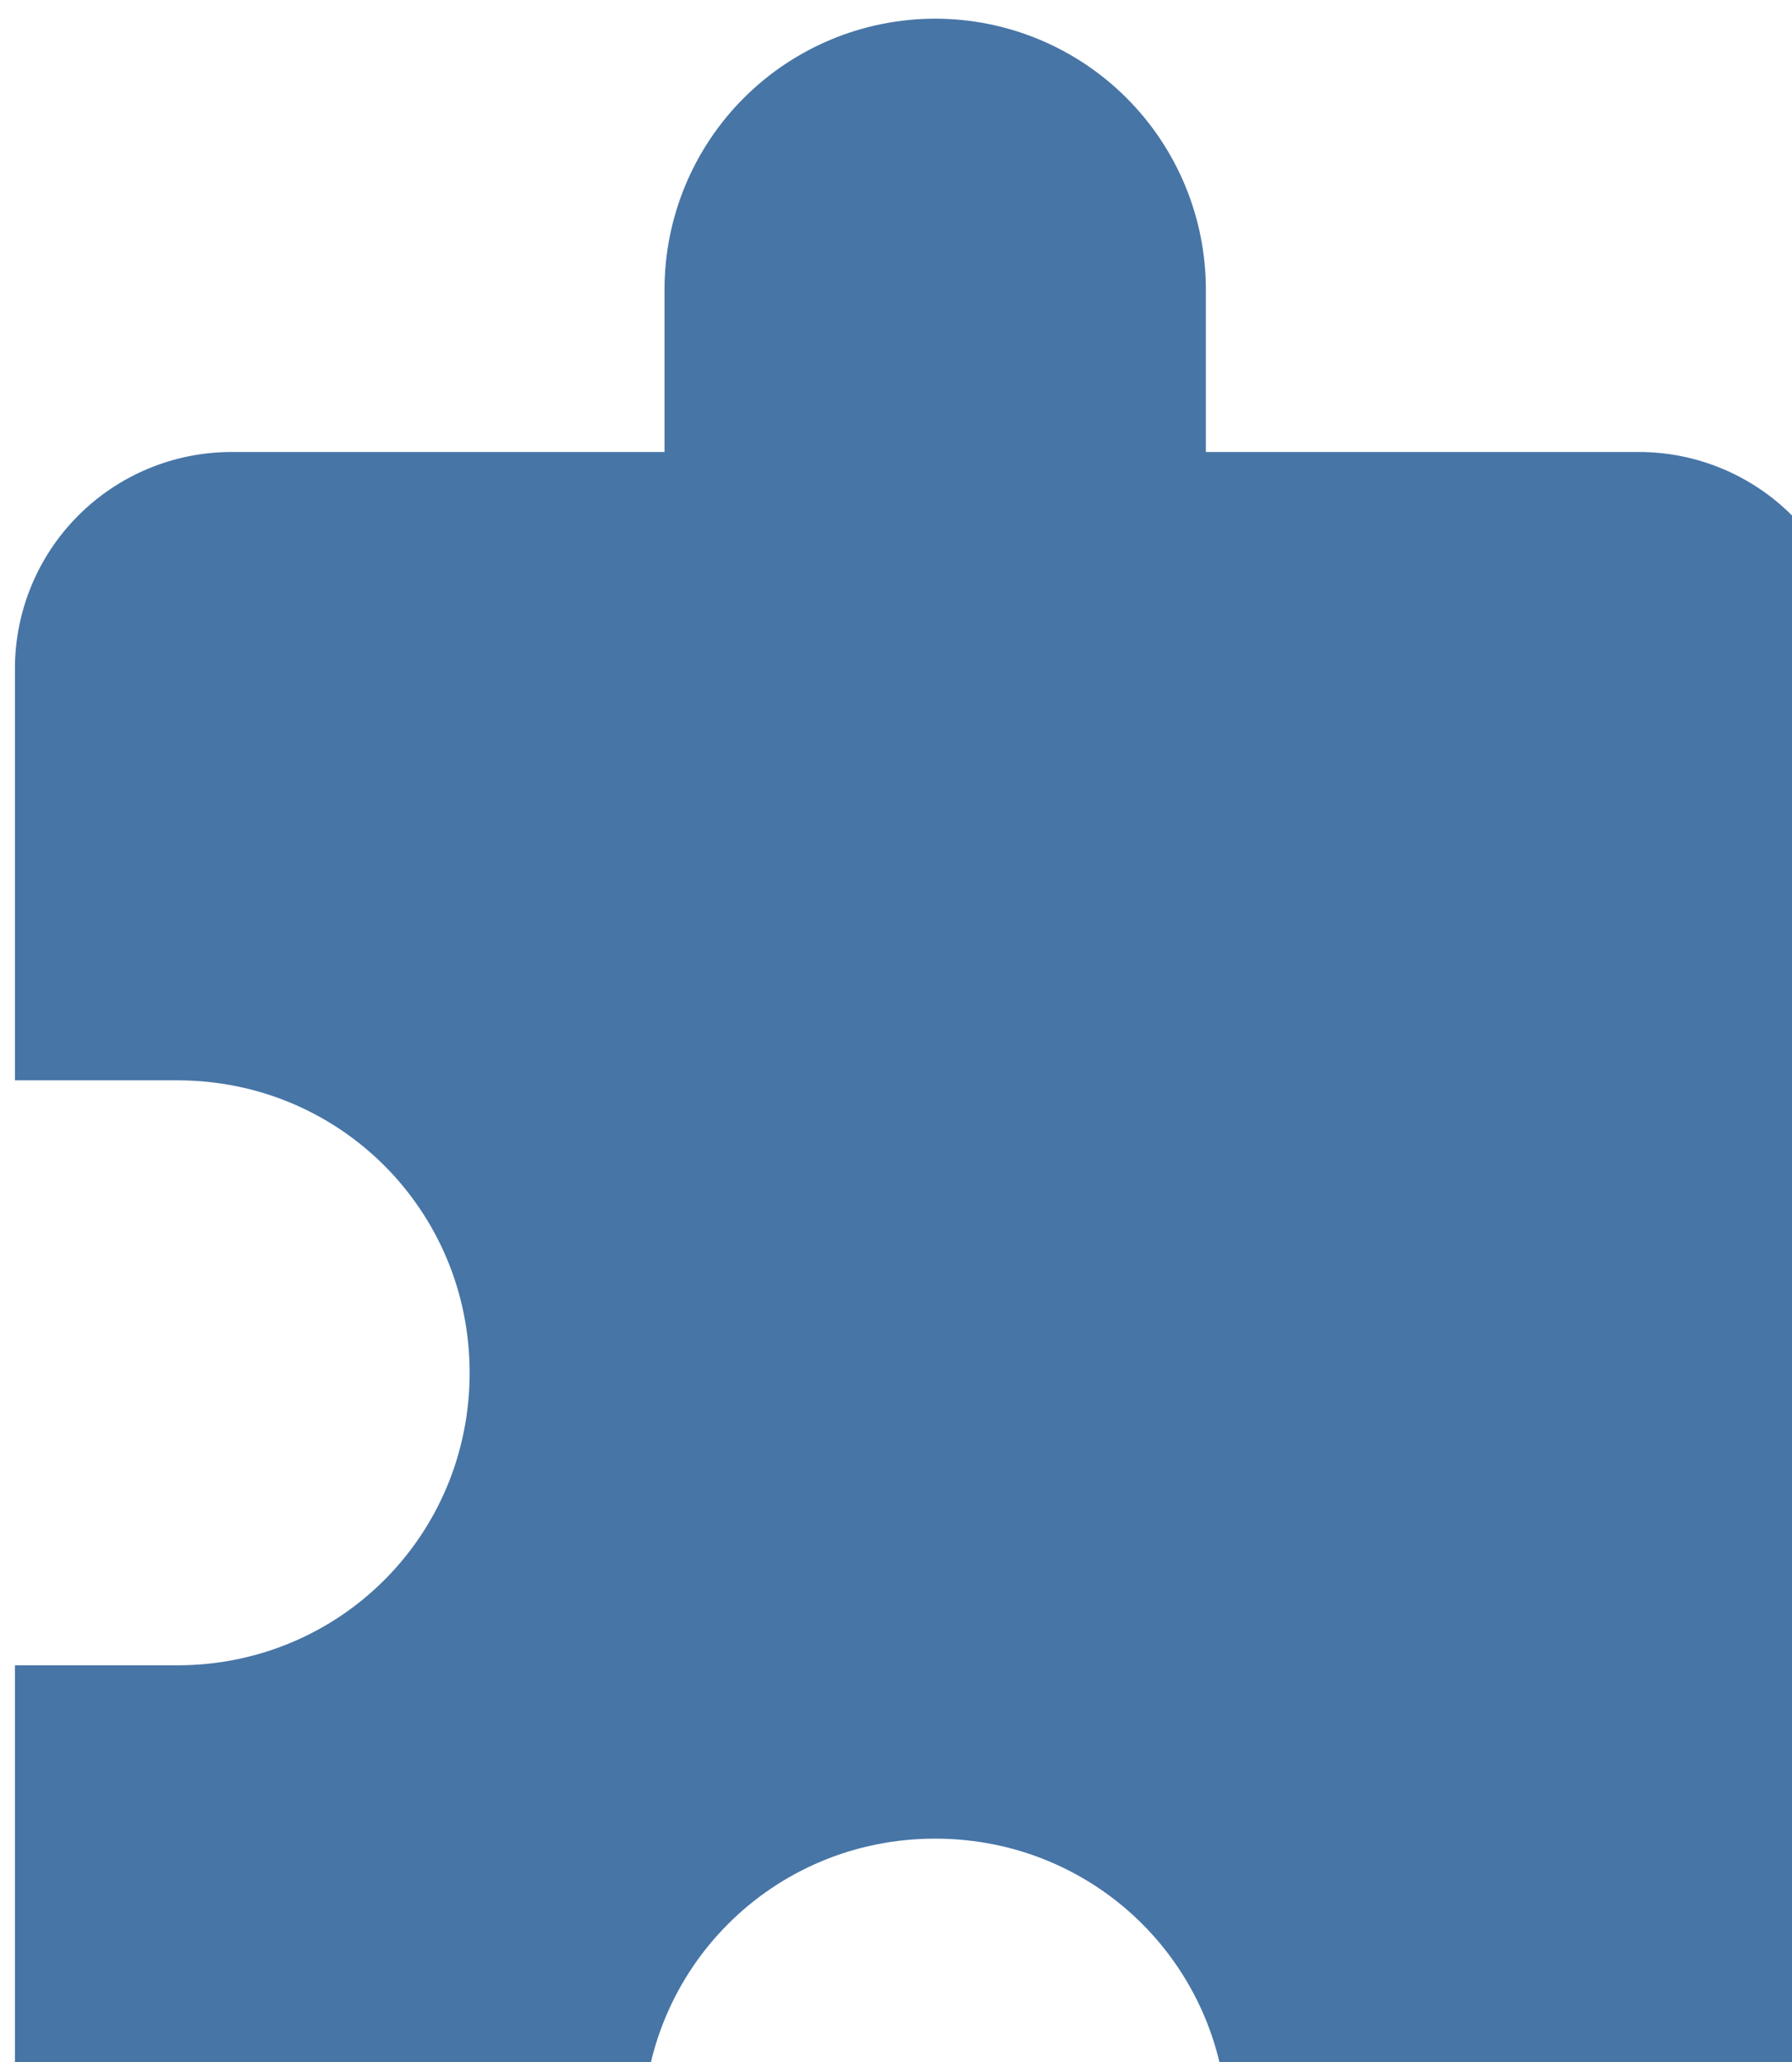 <svg width="80" height="92" viewBox="0 0 80 92" fill="none" xmlns="http://www.w3.org/2000/svg">
<path d="M90.083 49.167H82.833V29.834C82.833 27.27 81.814 24.811 80.001 22.999C78.189 21.186 75.73 20.167 73.166 20.167H53.833V12.917C53.833 9.713 52.56 6.639 50.294 4.373C48.028 2.107 44.954 0.834 41.749 0.834C38.545 0.834 35.471 2.107 33.205 4.373C30.939 6.639 29.666 9.713 29.666 12.917V20.167H10.333C7.769 20.167 5.31 21.186 3.497 22.999C1.684 24.811 0.666 27.27 0.666 29.834V48.201H7.916C15.166 48.201 20.966 54.001 20.966 61.251C20.966 68.501 15.166 74.301 7.916 74.301H0.666V92.667C0.666 95.231 1.684 97.69 3.497 99.503C5.31 101.316 7.769 102.334 10.333 102.334H28.699V95.084C28.699 87.834 34.499 82.034 41.749 82.034C48.999 82.034 54.799 87.834 54.799 95.084V102.334H73.166C75.73 102.334 78.189 101.316 80.001 99.503C81.814 97.69 82.833 95.231 82.833 92.667V73.334H90.083C93.287 73.334 96.361 72.061 98.627 69.795C100.893 67.529 102.166 64.455 102.166 61.251C102.166 58.046 100.893 54.972 98.627 52.706C96.361 50.44 93.287 49.167 90.083 49.167Z" fill="#4775A6"/>
</svg>

